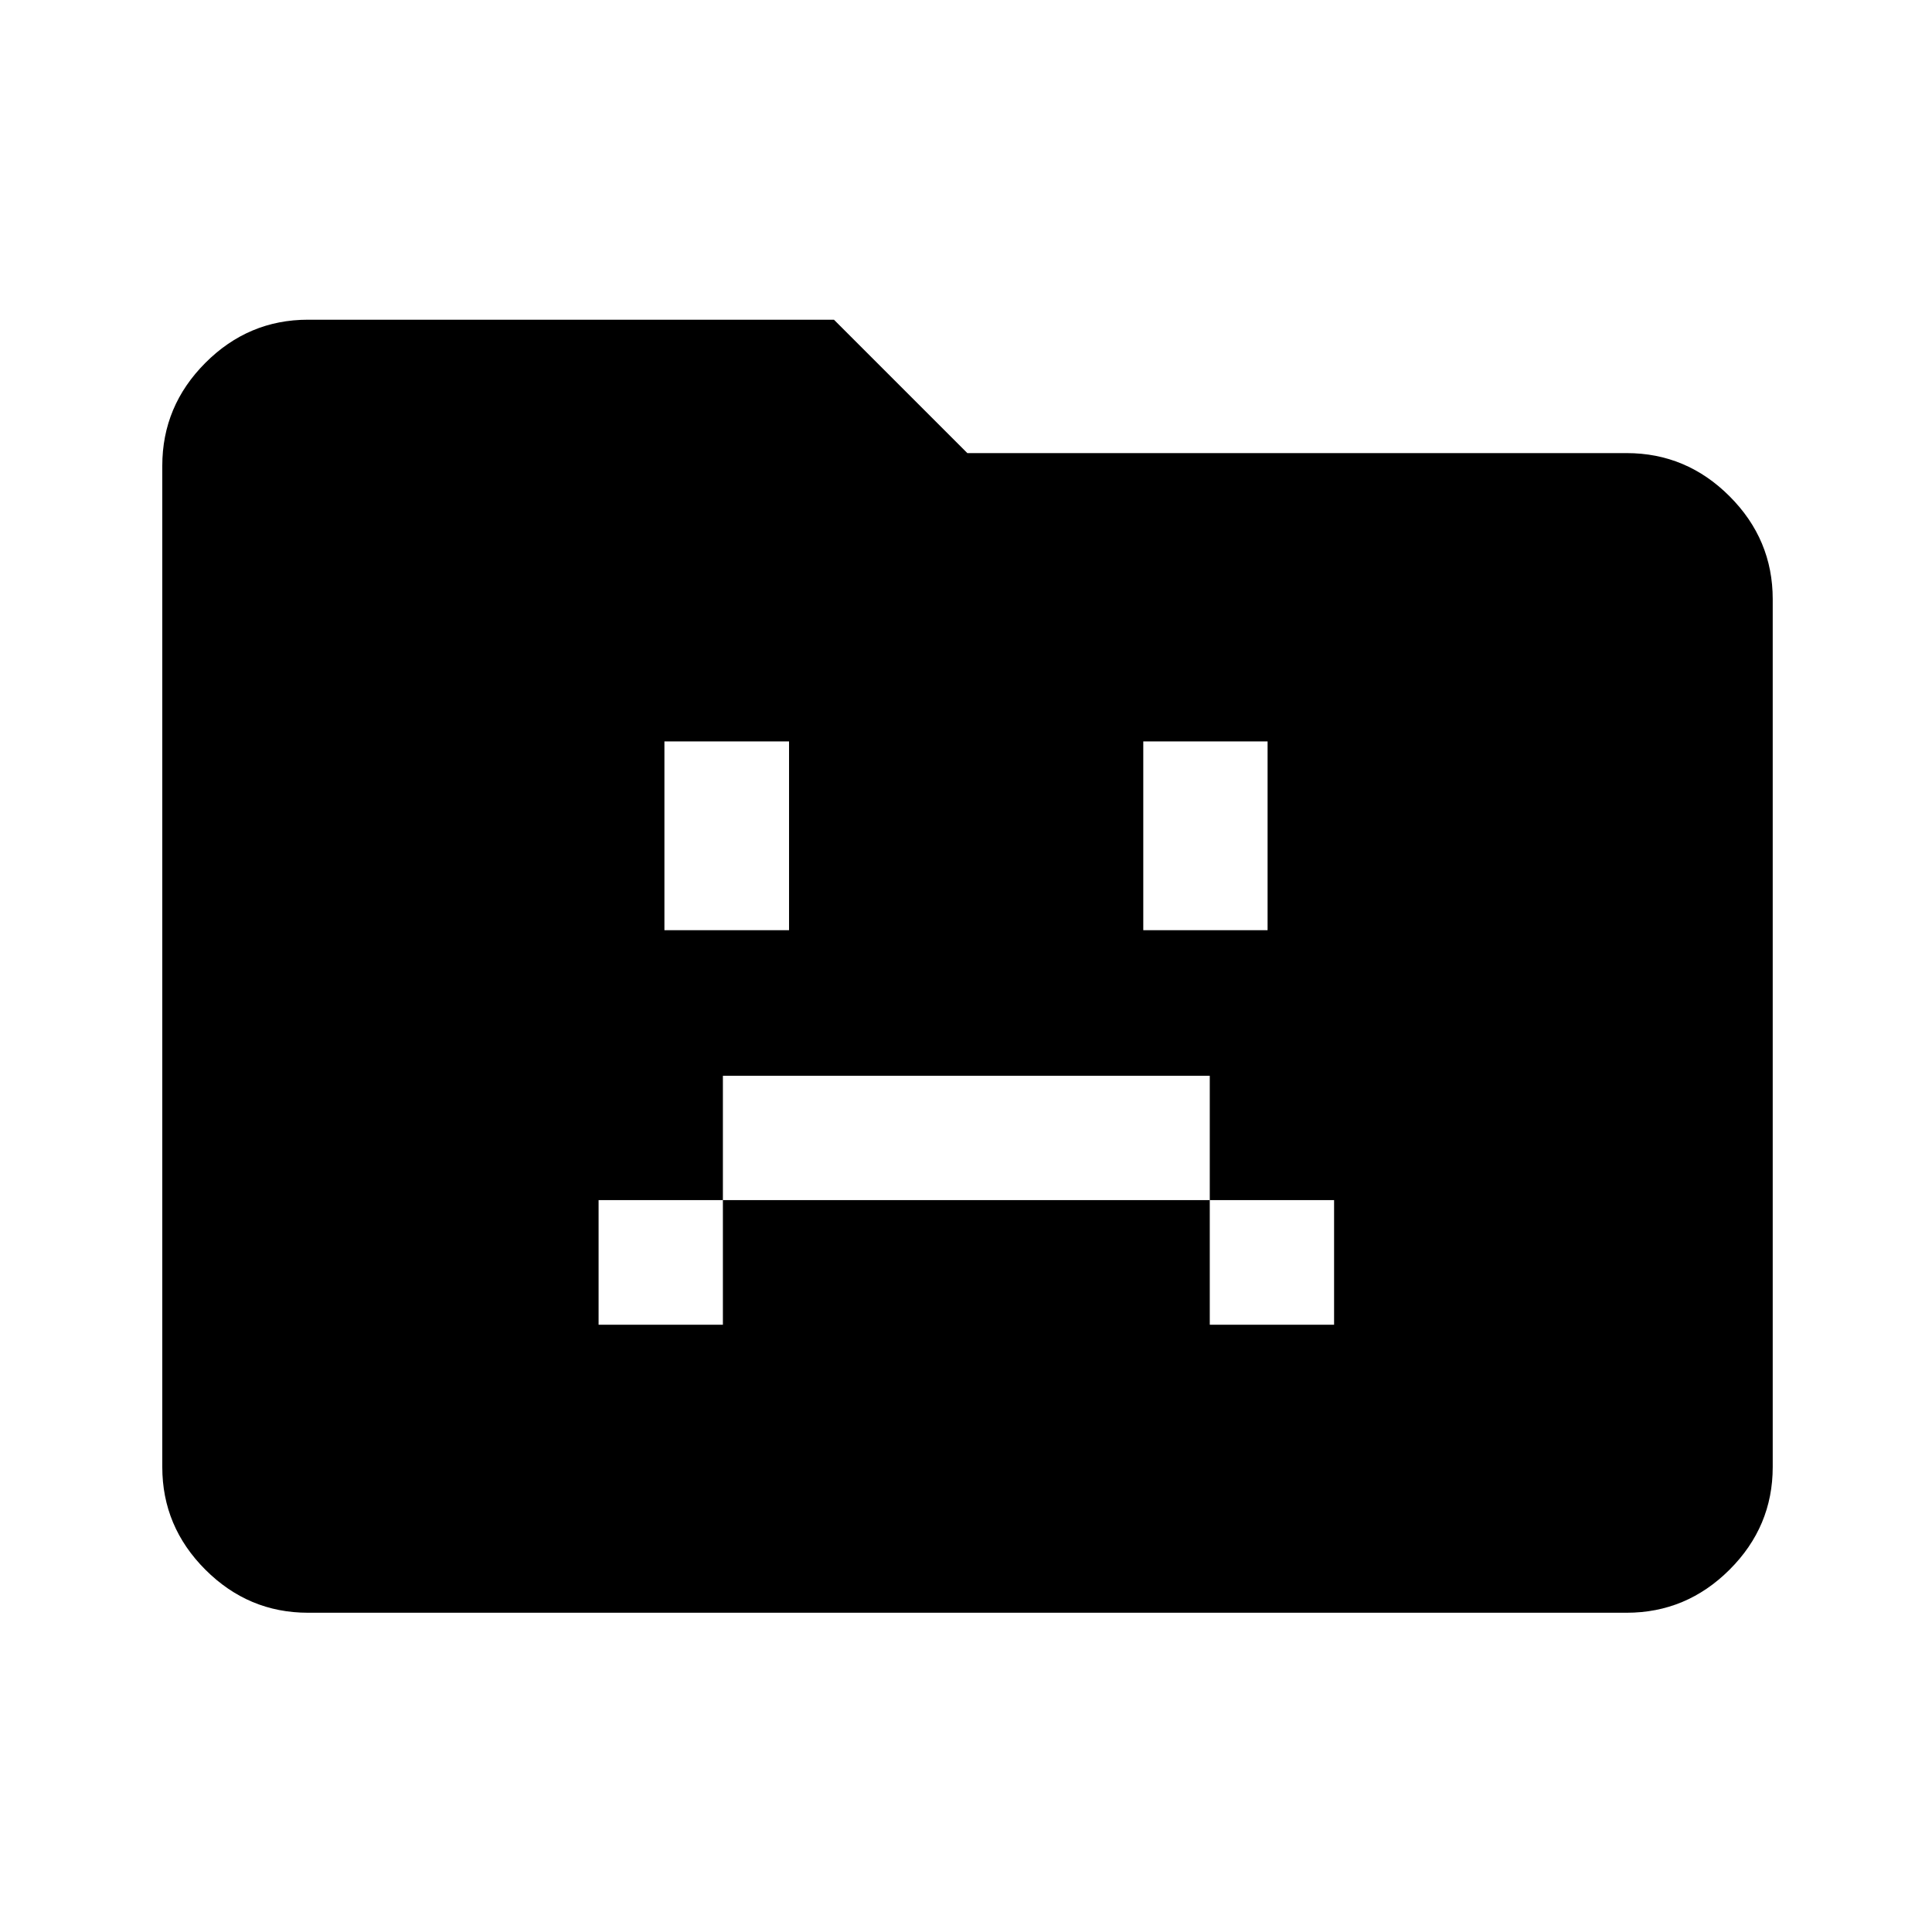 <svg xmlns="http://www.w3.org/2000/svg" height="40" viewBox="0 96 960 960" width="40"><path d="M297.435 754.261h61.768v-61.928H601.13v61.928h61.769v-61.928H601.13v-61.768H359.203v61.768h-61.768v61.928Zm32.71-196.059h61.928v-93.797h-61.928v93.797Zm237.942 0h61.768v-93.797h-61.768v93.797Zm-415.029 339.16q-29.619 0-51.02-21.4-21.4-21.401-21.4-51.02v-497.5q0-29.685 21.4-51.132 21.401-21.448 51.02-21.448h261.326l66.283 66.282h327.609q29.684 0 51.132 21.448 21.447 21.448 21.447 51.132v431.218q0 29.619-21.447 51.02-21.448 21.4-51.132 21.4H153.058Z"/></svg>